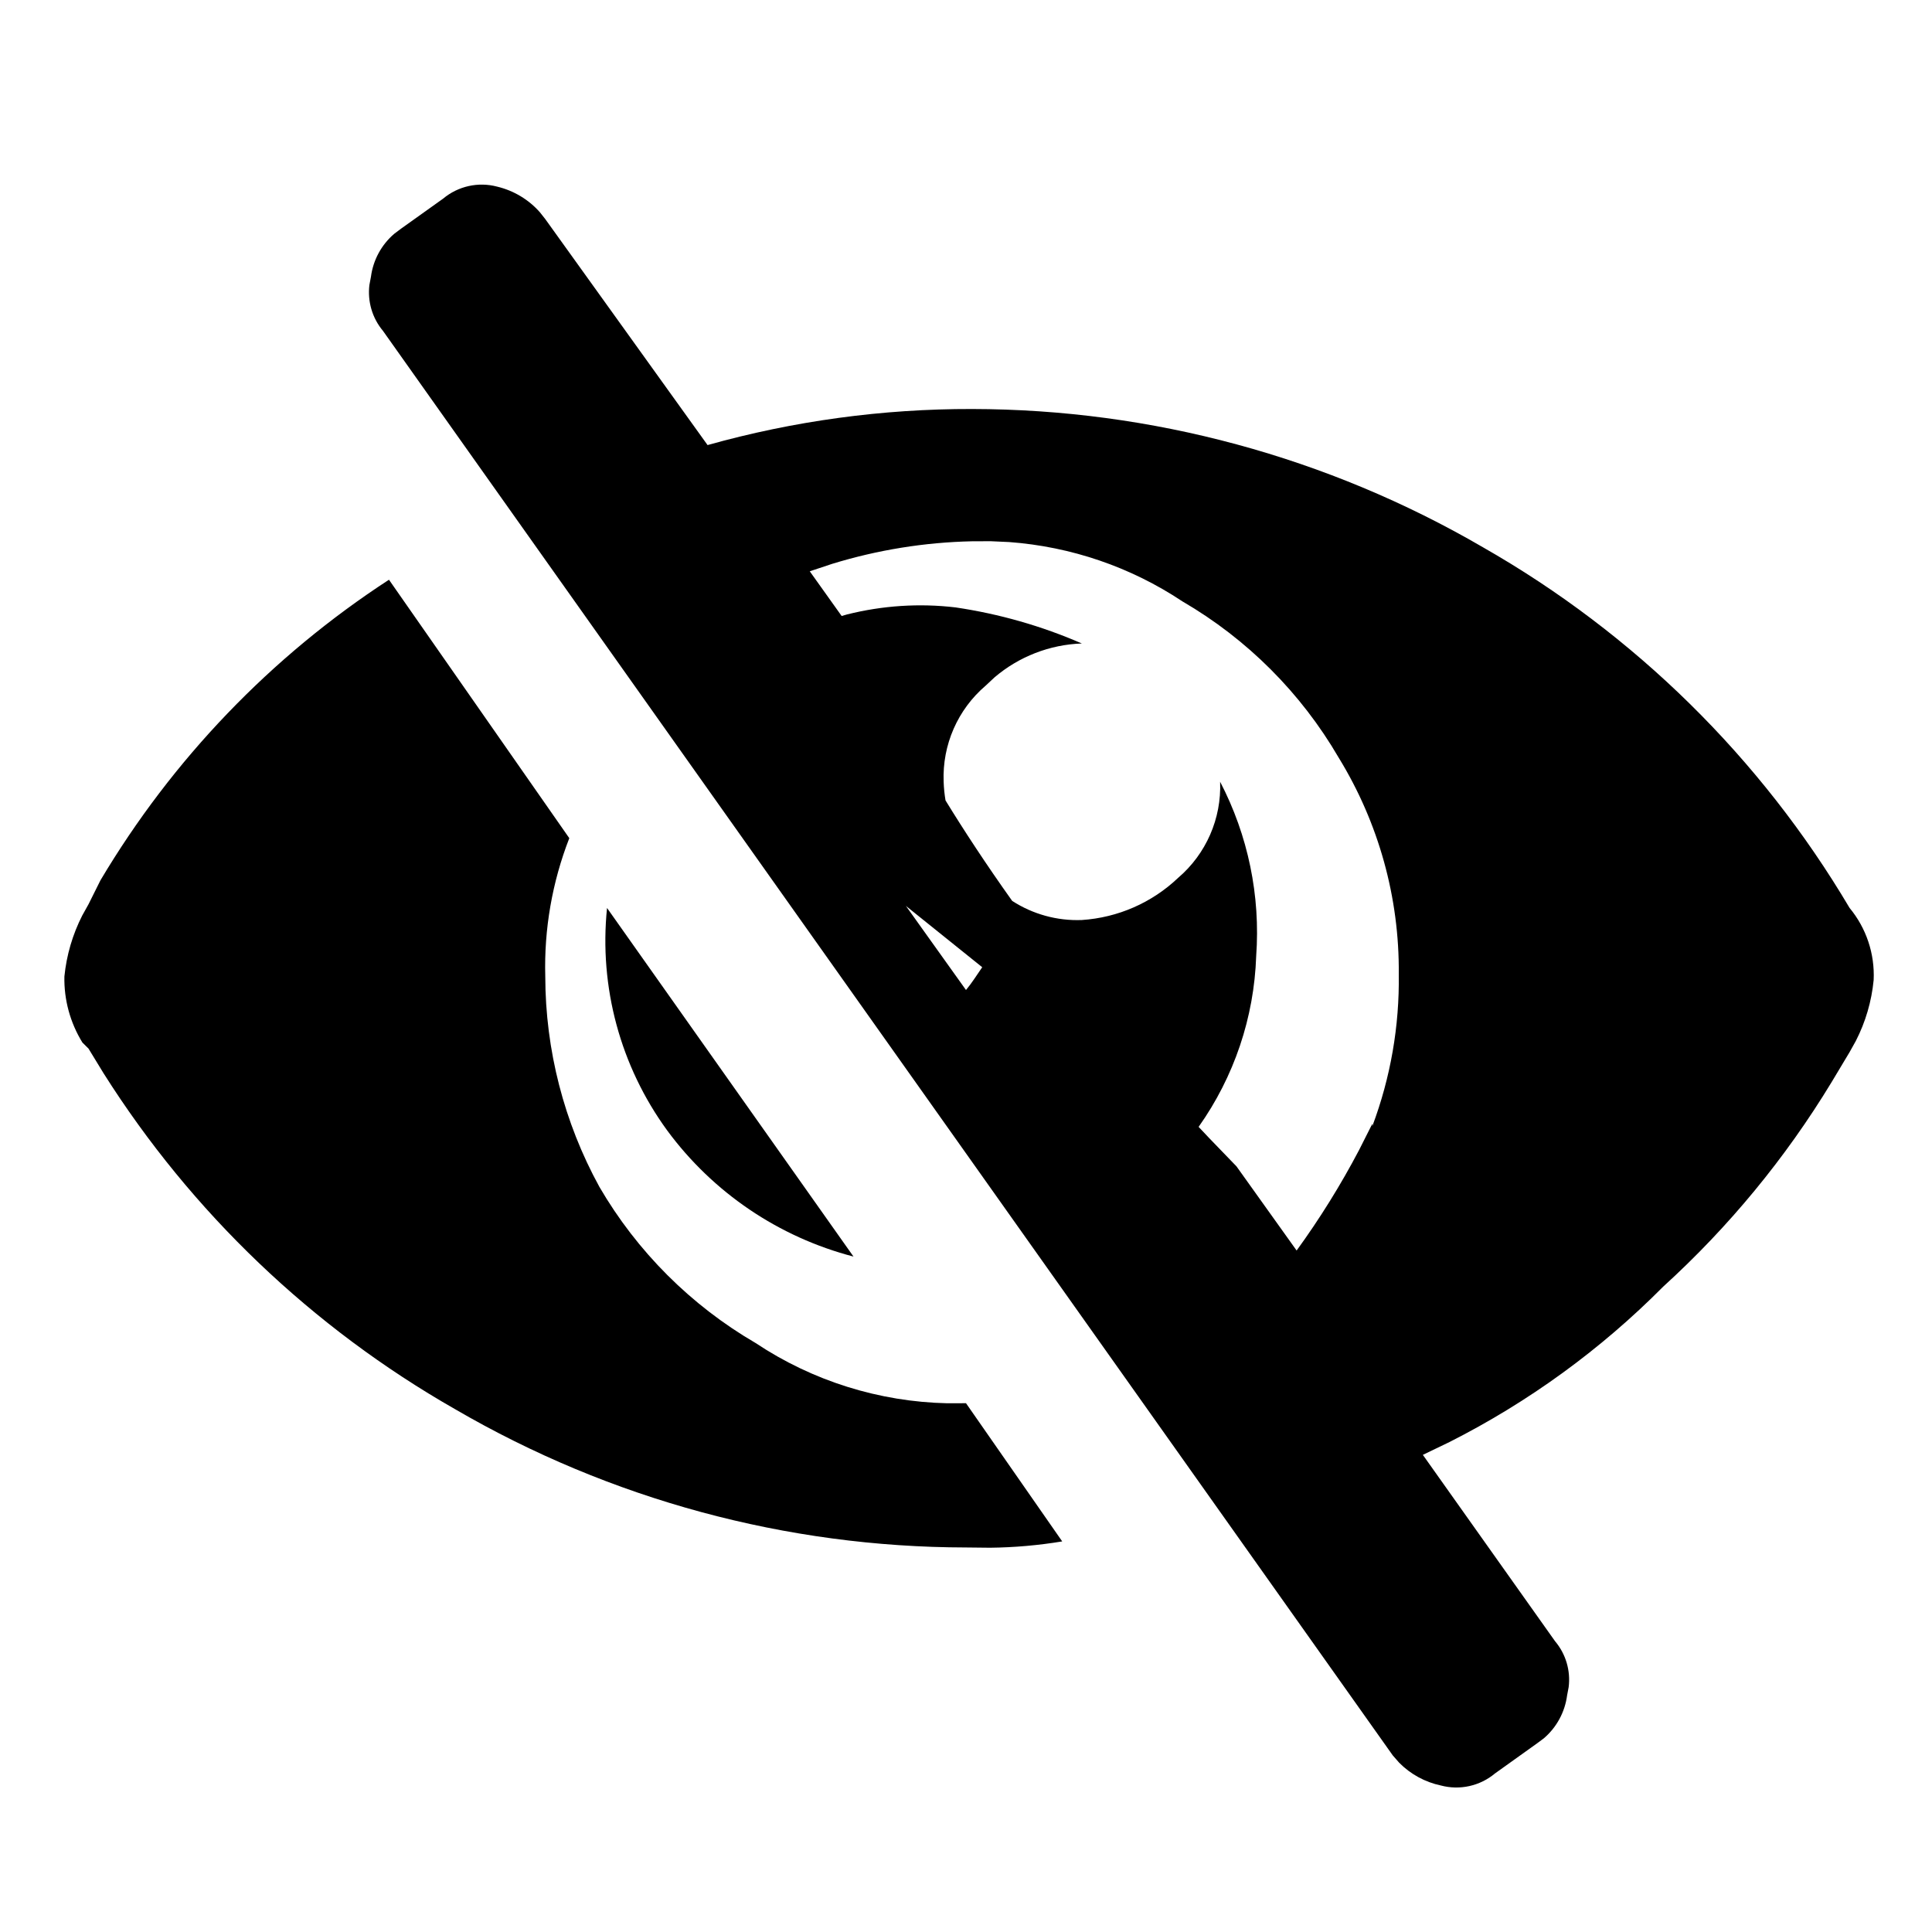 <?xml version="1.0"?>
	<svg xmlns="http://www.w3.org/2000/svg" 
		width="30" 
		height="30" 
		viewbox="0 0 30 30" 
		code="80959" 
		 transform=""
		><path d="M14.067 14.067L15 15.373C15.093 15.261 15.168 15.14 15.252 15.019M7.72 2.898C7.979 2.96 8.211 3.1 8.385 3.298L8.467 3.402 10.987 6.911C12.324 6.536 13.706 6.348 15.094 6.351 17.881 6.355 20.618 7.096 23.027 8.498 25.379 9.839 27.341 11.769 28.72 14.098 28.98 14.412 29.113 14.811 29.094 15.218 29.062 15.549 28.968 15.87 28.817 16.164L28.72 16.338 28.44 16.805C27.726 17.982 26.846 19.051 25.827 19.978 24.856 20.956 23.735 21.771 22.507 22.392L22.094 22.591 24.147 25.485C24.315 25.684 24.39 25.943 24.358 26.198L24.334 26.325C24.3 26.586 24.17 26.824 23.972 26.993L23.867 27.071 23.214 27.538C22.981 27.733 22.668 27.803 22.374 27.725 22.127 27.673 21.902 27.549 21.726 27.371L21.627 27.258 5.947 5.138C5.78 4.939 5.705 4.68 5.736 4.425L5.76 4.298C5.794 4.037 5.924 3.799 6.122 3.63L6.227 3.551 6.88 3.085C7.113 2.89 7.427 2.82 7.72 2.898ZM6.04 9.002L8.84 13.015C8.574 13.699 8.447 14.429 8.467 15.162 8.469 16.304 8.758 17.428 9.307 18.429 9.892 19.434 10.729 20.27 11.734 20.855 12.619 21.444 13.652 21.767 14.711 21.79L15 21.789 16.494 23.935C16.124 23.996 15.75 24.029 15.375 24.033L15 24.029C12.213 24.025 9.476 23.285 7.067 21.882 4.846 20.615 2.973 18.824 1.609 16.667L1.374 16.282 1.28 16.189C1.09 15.881 0.992 15.524 1 15.162 1.033 14.832 1.127 14.511 1.277 14.216L1.374 14.042 1.56 13.669C2.677 11.791 4.209 10.194 6.04 9.002ZM9.426 14.099L13.253 19.512C12.092 19.21 11.07 18.518 10.359 17.552 9.633 16.556 9.3 15.326 9.426 14.099ZM15.383 8.404L15.094 8.405C14.357 8.421 13.627 8.539 12.923 8.755L12.574 8.871 13.069 9.565 13.153 9.541C13.703 9.403 14.274 9.365 14.839 9.432 15.515 9.532 16.174 9.72 16.799 9.992 16.299 10.009 15.821 10.196 15.443 10.518L15.306 10.646C14.871 11.017 14.63 11.567 14.653 12.139 14.656 12.237 14.666 12.334 14.682 12.429 14.966 12.892 15.308 13.415 15.717 13.989 16.035 14.195 16.413 14.301 16.799 14.286 17.358 14.249 17.887 14.018 18.293 13.632 18.728 13.261 18.969 12.71 18.946 12.139 19.38 12.972 19.574 13.909 19.506 14.846 19.474 15.799 19.163 16.721 18.612 17.498L18.779 17.675 18.779 17.675 19.2 18.111 20.134 19.418C20.494 18.922 20.818 18.401 21.103 17.859L21.31 17.449 21.31 17.486C21.593 16.731 21.732 15.931 21.72 15.125 21.731 13.939 21.407 12.775 20.787 11.765 20.202 10.76 19.366 9.923 18.36 9.338 17.556 8.803 16.629 8.488 15.671 8.417L15.383 8.404Z"/>
	</svg>
	